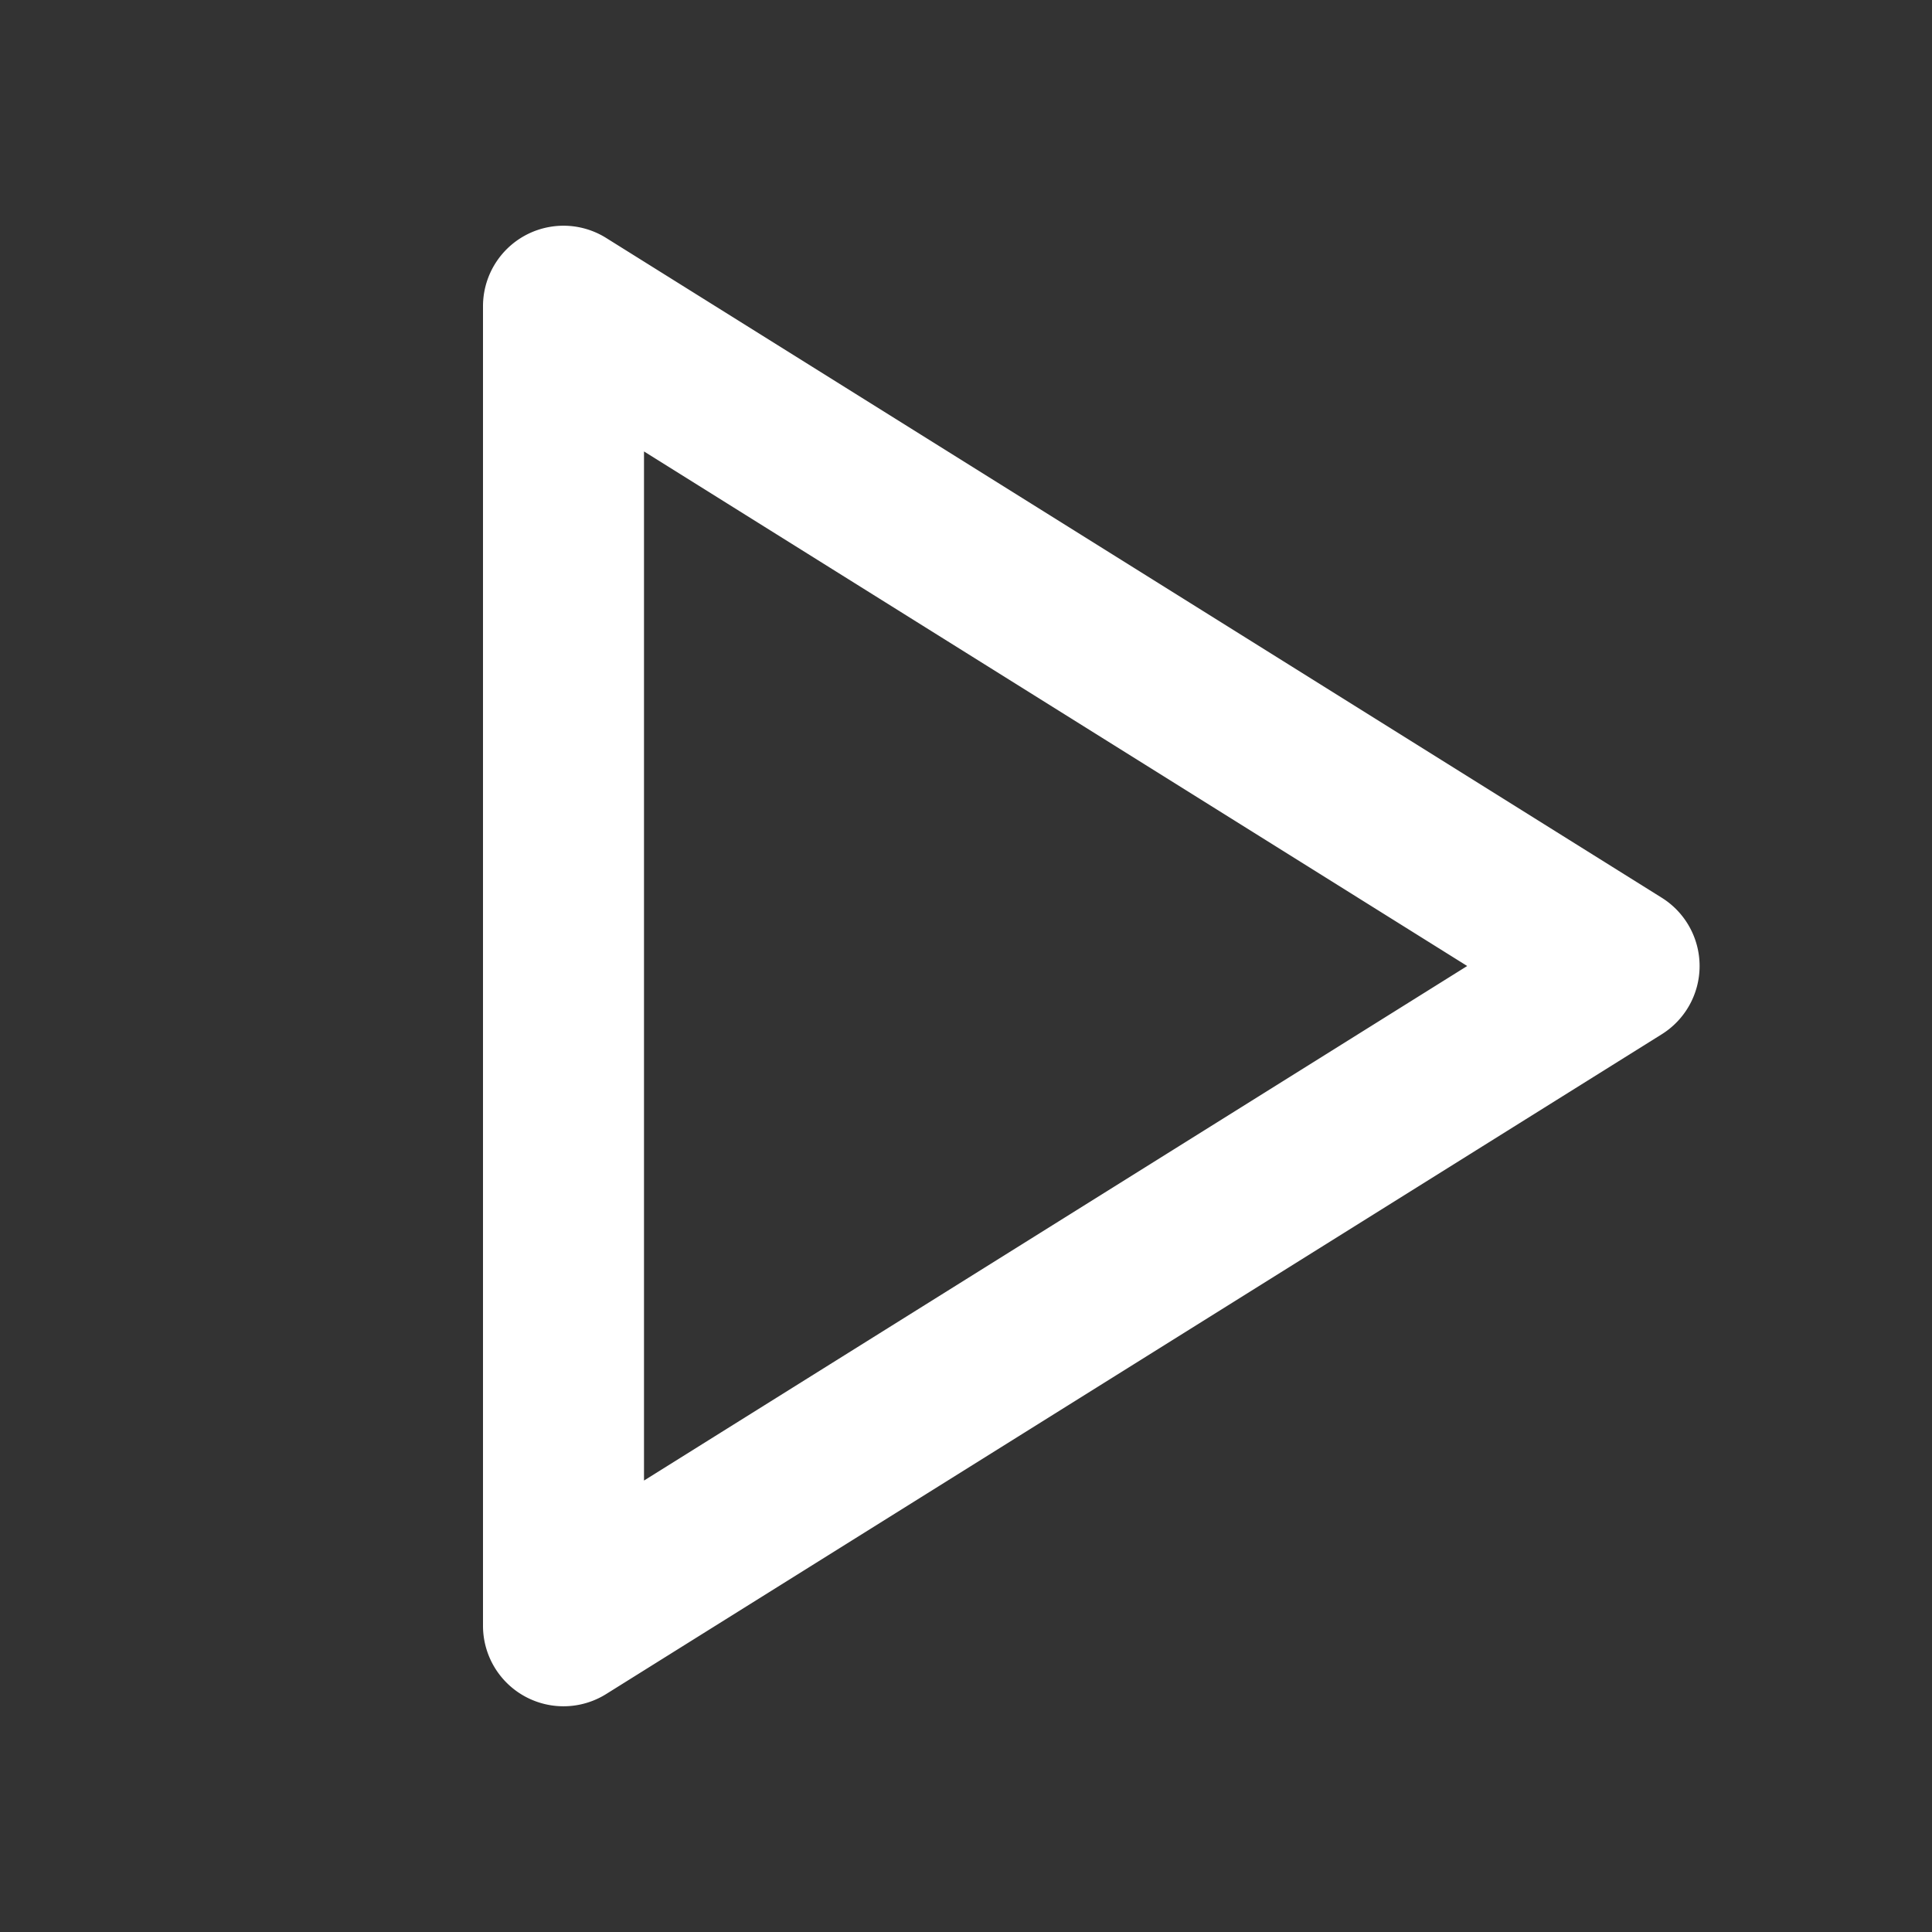 <svg xmlns="http://www.w3.org/2000/svg" width="32" height="32" viewBox="0 0 24 24"><rect x="0" y="0" width="24" height="24" fill="#333333" stroke="none"/><!-- Icon from
	Remix Icon by Remix Design - https://github.com/Remix-Design/RemixIcon/blob/master/License -->
	<path fill="#ffffff"
		d="M8 18.392V5.608L18.226 12zM6 3.804v16.392a1 1 0 0 0 1.53.848l13.113-8.196a1 1 0 0 0 0-1.696L7.53 2.956A1 1 0 0 0 6 3.804" />
</svg>
